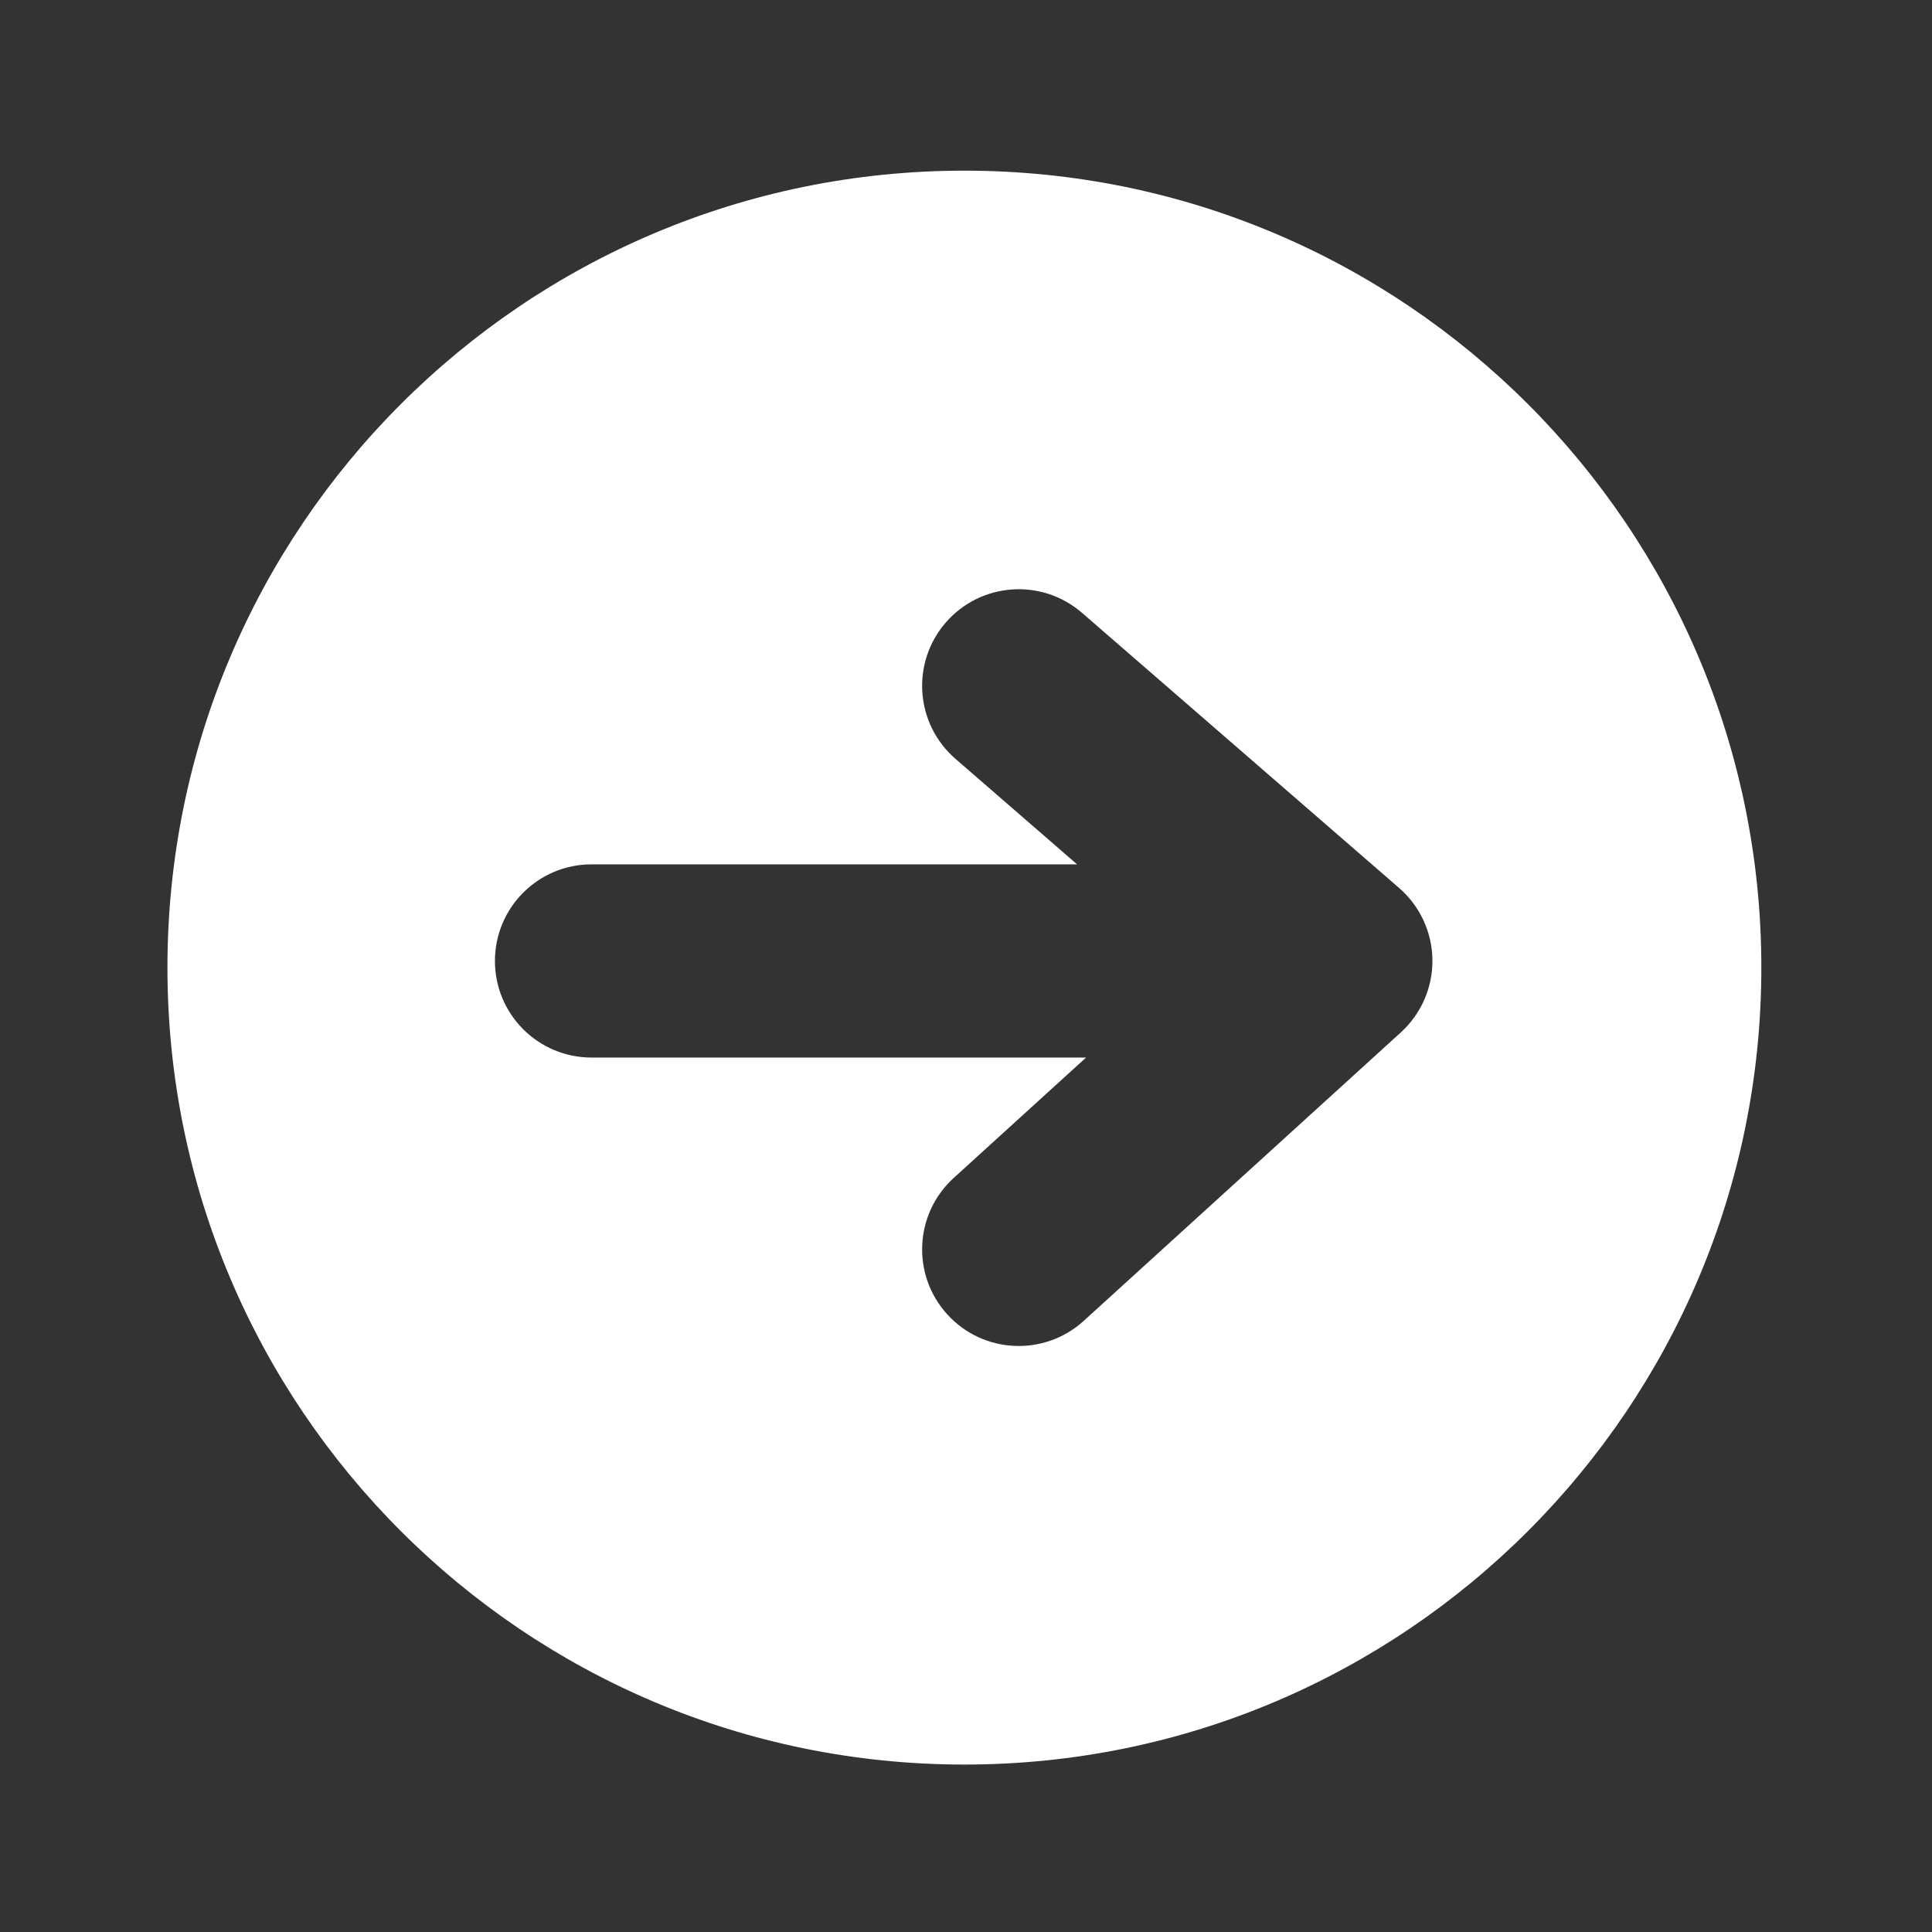 <svg width="600" height="600" viewBox="0 0 600 600" fill="none" xmlns="http://www.w3.org/2000/svg">
<rect x="0" y="0" width="600" height="600" fill="#333333" stroke="none"/>
<path fill-rule="evenodd" clip-rule="evenodd" d="M547 300.5C547 163.809 436.19 53 299.5 53C162.81 53 52 163.81 52 300.5C52 437.19 162.81 548 299.5 548C436.19 548 547 437.19 547 300.5ZM336.037 190.331C323.523 179.473 304.575 180.816 293.717 193.331C282.859 205.845 284.202 224.793 296.716 235.651L334.499 268.433L183.705 268.433C167.137 268.433 153.705 281.864 153.705 298.433C153.705 315.001 167.137 328.433 183.705 328.433L337.288 328.433L296.19 365.817C283.934 376.965 283.036 395.939 294.185 408.196C305.333 420.452 324.307 421.35 336.564 410.201L435.039 320.625C441.38 314.857 444.951 306.652 444.851 298.081C444.75 289.51 440.988 281.391 434.513 275.773L336.037 190.331Z" fill="white"/>
</svg>
